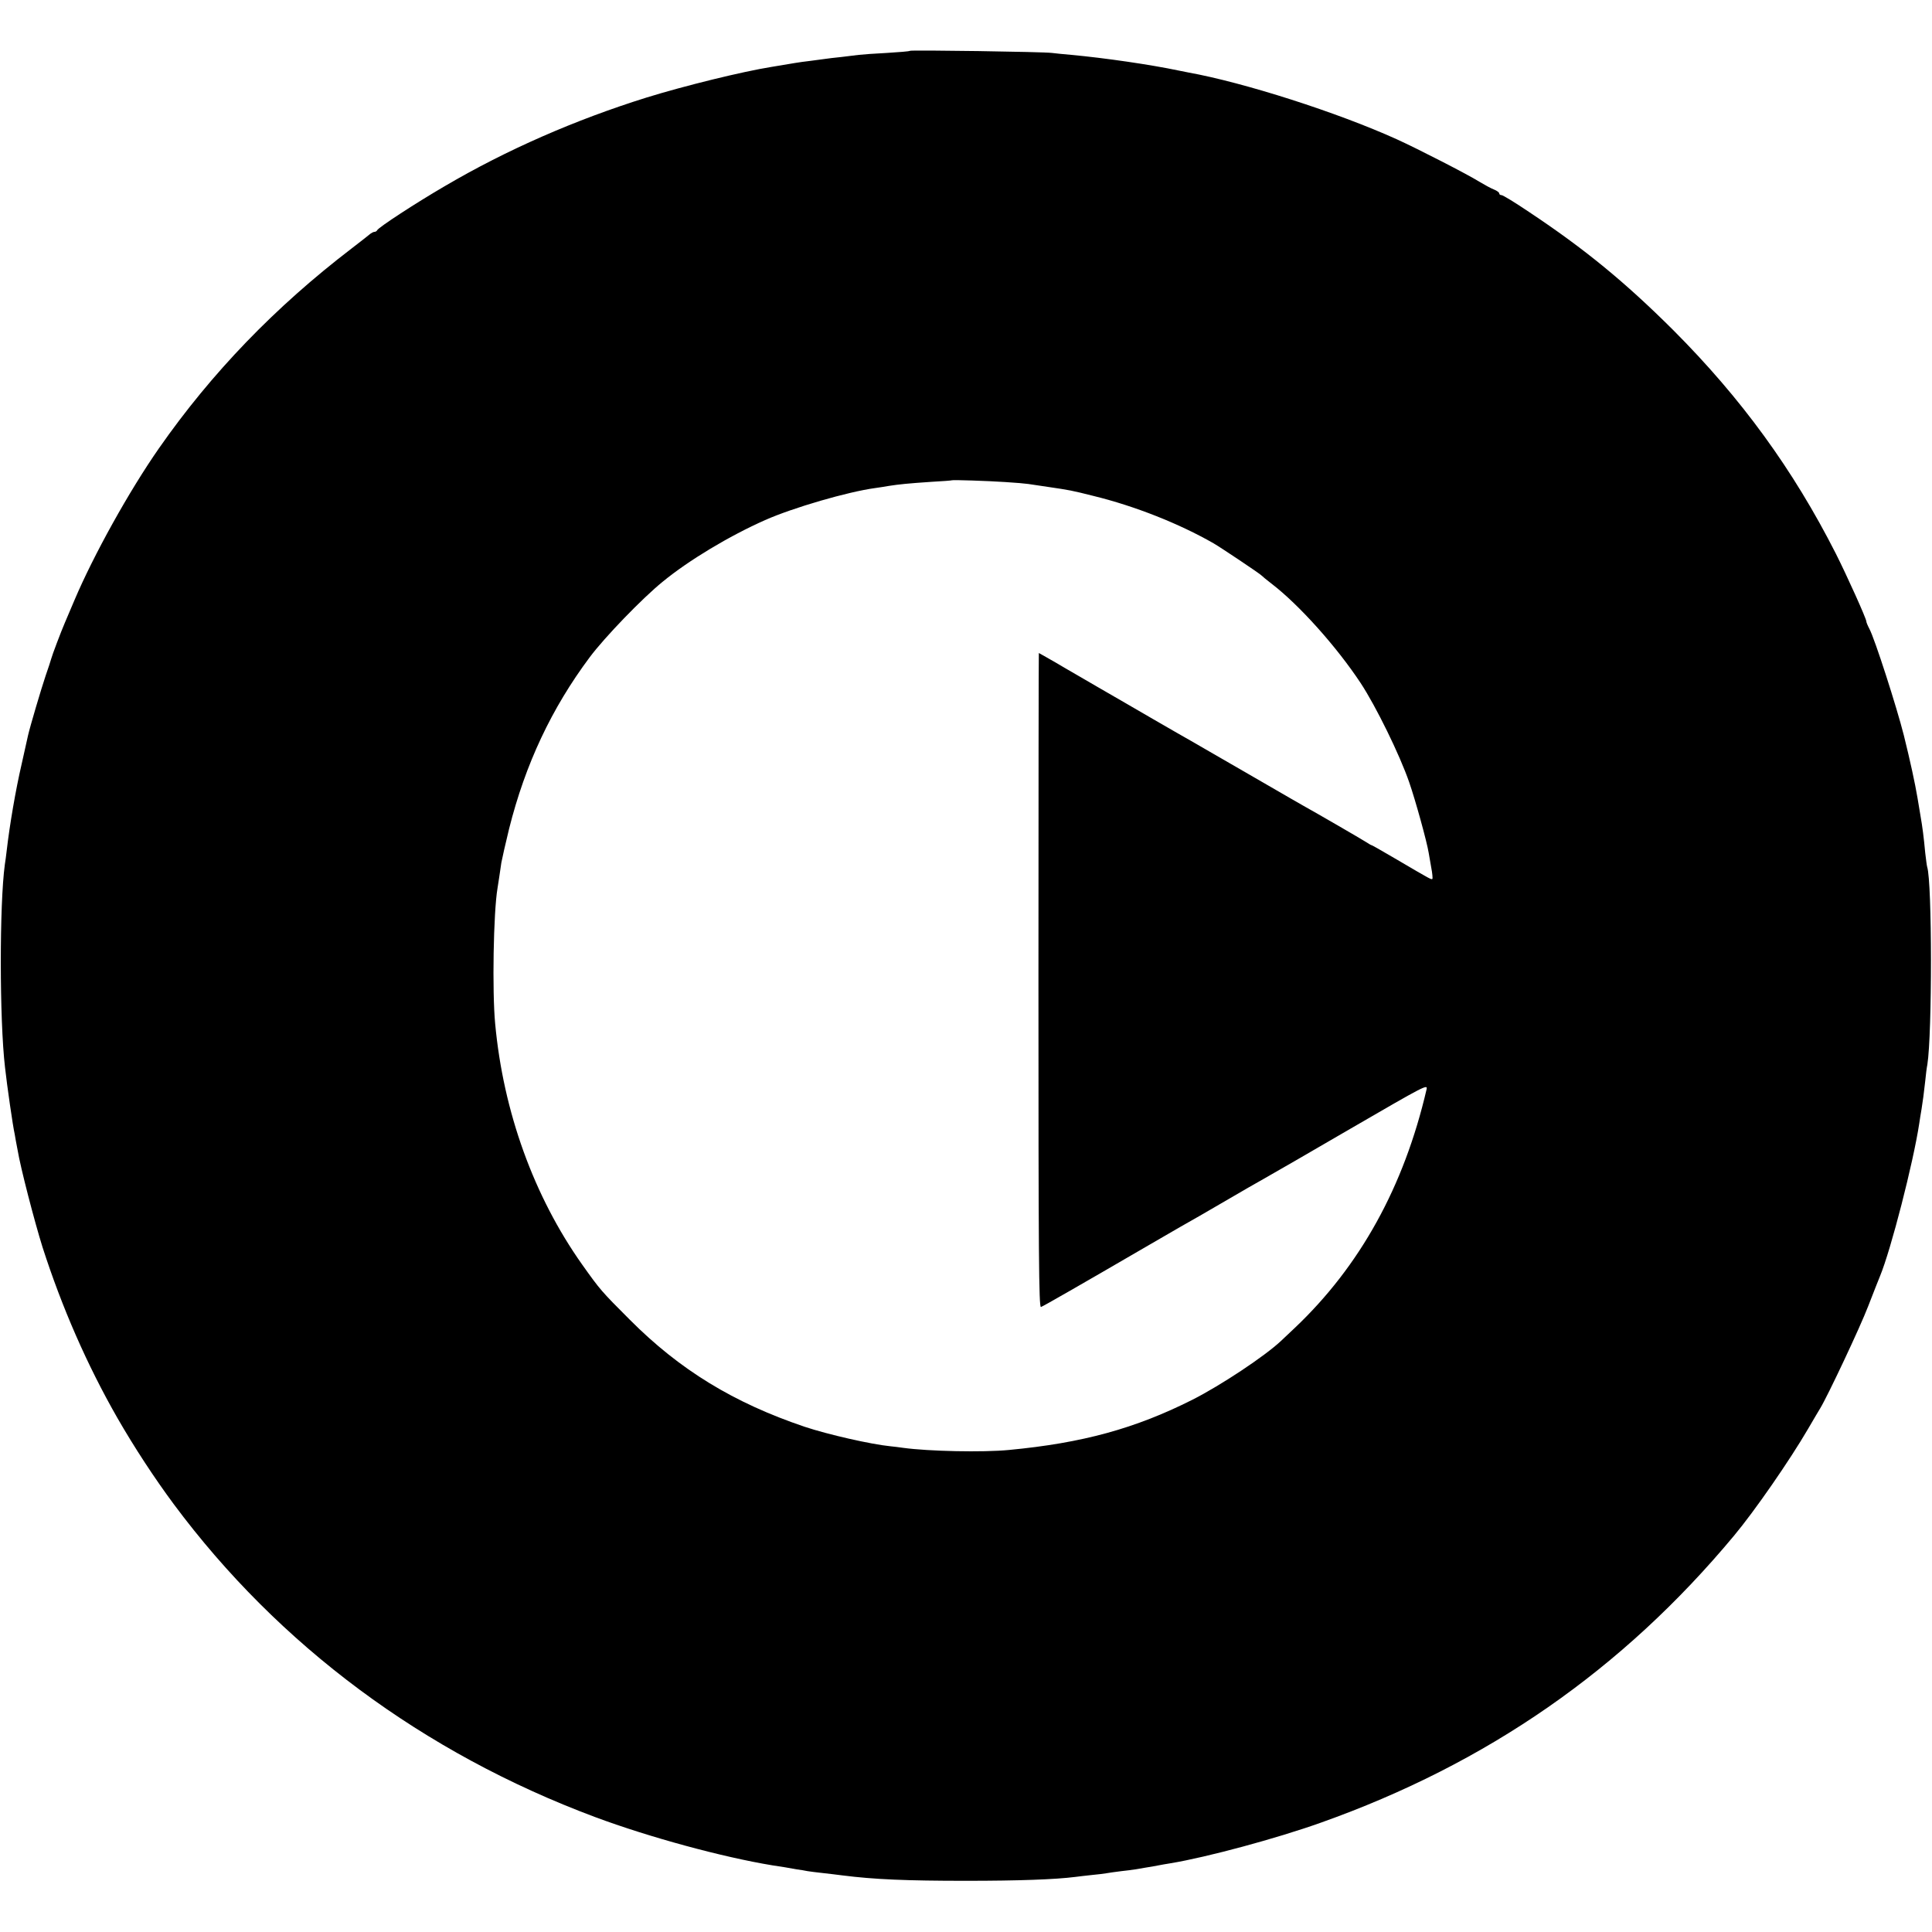 <svg version="1.0" xmlns="http://www.w3.org/2000/svg"
 width="1000pt" height="1000pt" viewBox="0 0 1000 1000"
 preserveAspectRatio="xMidYMid meet">
<g transform="translate(0,1000) scale(0.1,-0.1)"
fill="#000000" stroke="none">
<path d="M4710 9737 c-3 -3 -57 -7 -120 -11 -63 -3 -128 -8 -145 -10 -16 -2
-57 -7 -90 -11 -33 -3 -71 -8 -85 -10 -14 -2 -47 -6 -75 -10 -27 -3 -63 -8
-80 -11 -16 -3 -43 -7 -60 -10 -16 -3 -43 -7 -60 -10 -151 -24 -452 -98 -649
-159 -368 -115 -723 -270 -1043 -458 -148 -86 -346 -215 -351 -229 -2 -4 -8
-8 -13 -8 -6 0 -15 -5 -22 -10 -7 -6 -50 -40 -97 -76 -395 -302 -725 -644
-997 -1034 -155 -222 -339 -554 -437 -785 -21 -49 -44 -103 -51 -120 -19 -44
-66 -168 -70 -185 -2 -8 -15 -48 -29 -88 -22 -65 -81 -264 -91 -309 -2 -10
-17 -76 -33 -148 -31 -133 -62 -315 -77 -445 -3 -25 -7 -58 -10 -75 -28 -204
-28 -803 1 -1050 10 -92 41 -307 50 -345 2 -14 9 -51 15 -82 15 -92 88 -372
129 -503 100 -311 230 -609 388 -885 88 -153 191 -310 291 -445 544 -732 1292
-1288 2181 -1620 282 -105 658 -207 918 -250 17 -3 47 -7 65 -10 17 -3 46 -8
62 -11 17 -2 41 -6 55 -9 14 -2 50 -7 80 -10 30 -3 75 -9 100 -12 165 -21 332
-28 640 -28 275 0 462 7 565 20 17 2 55 7 86 10 31 3 65 7 75 9 11 2 45 7 78
11 64 7 71 9 166 25 36 7 76 14 90 16 187 31 547 128 777 210 861 306 1561
792 2138 1485 107 128 289 391 384 554 29 50 57 97 62 105 37 60 207 420 249
530 29 74 56 144 61 155 56 135 172 586 203 790 2 17 8 50 12 75 8 53 10 65
19 145 3 33 8 71 11 85 25 158 25 943 -1 1023 -2 6 -6 39 -10 72 -8 85 -14
132 -25 195 -5 30 -12 71 -15 90 -13 77 -38 192 -71 325 -37 146 -150 498
-178 550 -9 17 -16 34 -16 39 0 14 -100 236 -158 351 -221 435 -488 802 -841
1156 -249 248 -458 420 -747 612 -71 48 -135 87 -142 87 -7 0 -12 4 -12 9 0 5
-12 14 -27 20 -16 6 -50 25 -77 41 -57 36 -318 170 -426 219 -307 139 -791
294 -1080 346 -14 3 -36 7 -50 10 -142 30 -381 65 -555 81 -38 3 -83 8 -100
10 -40 6 -730 16 -735 11z m492 -2232 c53 -3 107 -8 120 -10 12 -2 58 -9 101
-15 115 -17 122 -18 237 -47 213 -52 443 -143 621 -245 35 -20 243 -159 249
-167 3 -3 25 -22 50 -41 143 -109 339 -328 463 -516 79 -120 202 -371 251
-513 32 -92 92 -309 101 -366 2 -11 8 -45 13 -75 6 -30 8 -57 6 -59 -5 -5 -7
-4 -184 100 -69 40 -127 74 -130 74 -3 0 -16 8 -30 17 -25 16 -251 147 -323
187 -21 12 -98 56 -170 98 -221 128 -370 214 -412 238 -22 12 -110 63 -195
112 -85 49 -213 124 -285 165 -71 42 -170 98 -218 127 -49 28 -89 51 -90 51
-1 0 -2 -763 -2 -1695 0 -1421 2 -1694 13 -1690 12 4 214 120 532 305 155 90
257 149 290 167 19 11 89 52 155 90 66 39 140 81 165 95 36 20 263 151 462
267 386 224 398 230 392 203 -117 -504 -345 -916 -683 -1236 -30 -28 -62 -58
-71 -67 -83 -78 -310 -229 -458 -304 -296 -149 -569 -224 -950 -260 -134 -13
-416 -7 -547 11 -22 3 -51 7 -65 8 -101 10 -325 61 -445 101 -367 124 -646
294 -905 554 -147 147 -154 155 -247 286 -250 353 -408 791 -450 1246 -16 168
-9 576 12 701 2 13 6 39 9 58 3 19 8 53 11 75 4 22 22 101 40 175 84 335 220
624 418 889 77 103 272 305 377 390 135 111 345 237 530 319 144 64 429 147
571 166 19 3 50 7 70 11 51 8 99 13 219 21 58 3 106 7 107 8 3 3 185 -3 275
-9z"/>
</g>
</svg>